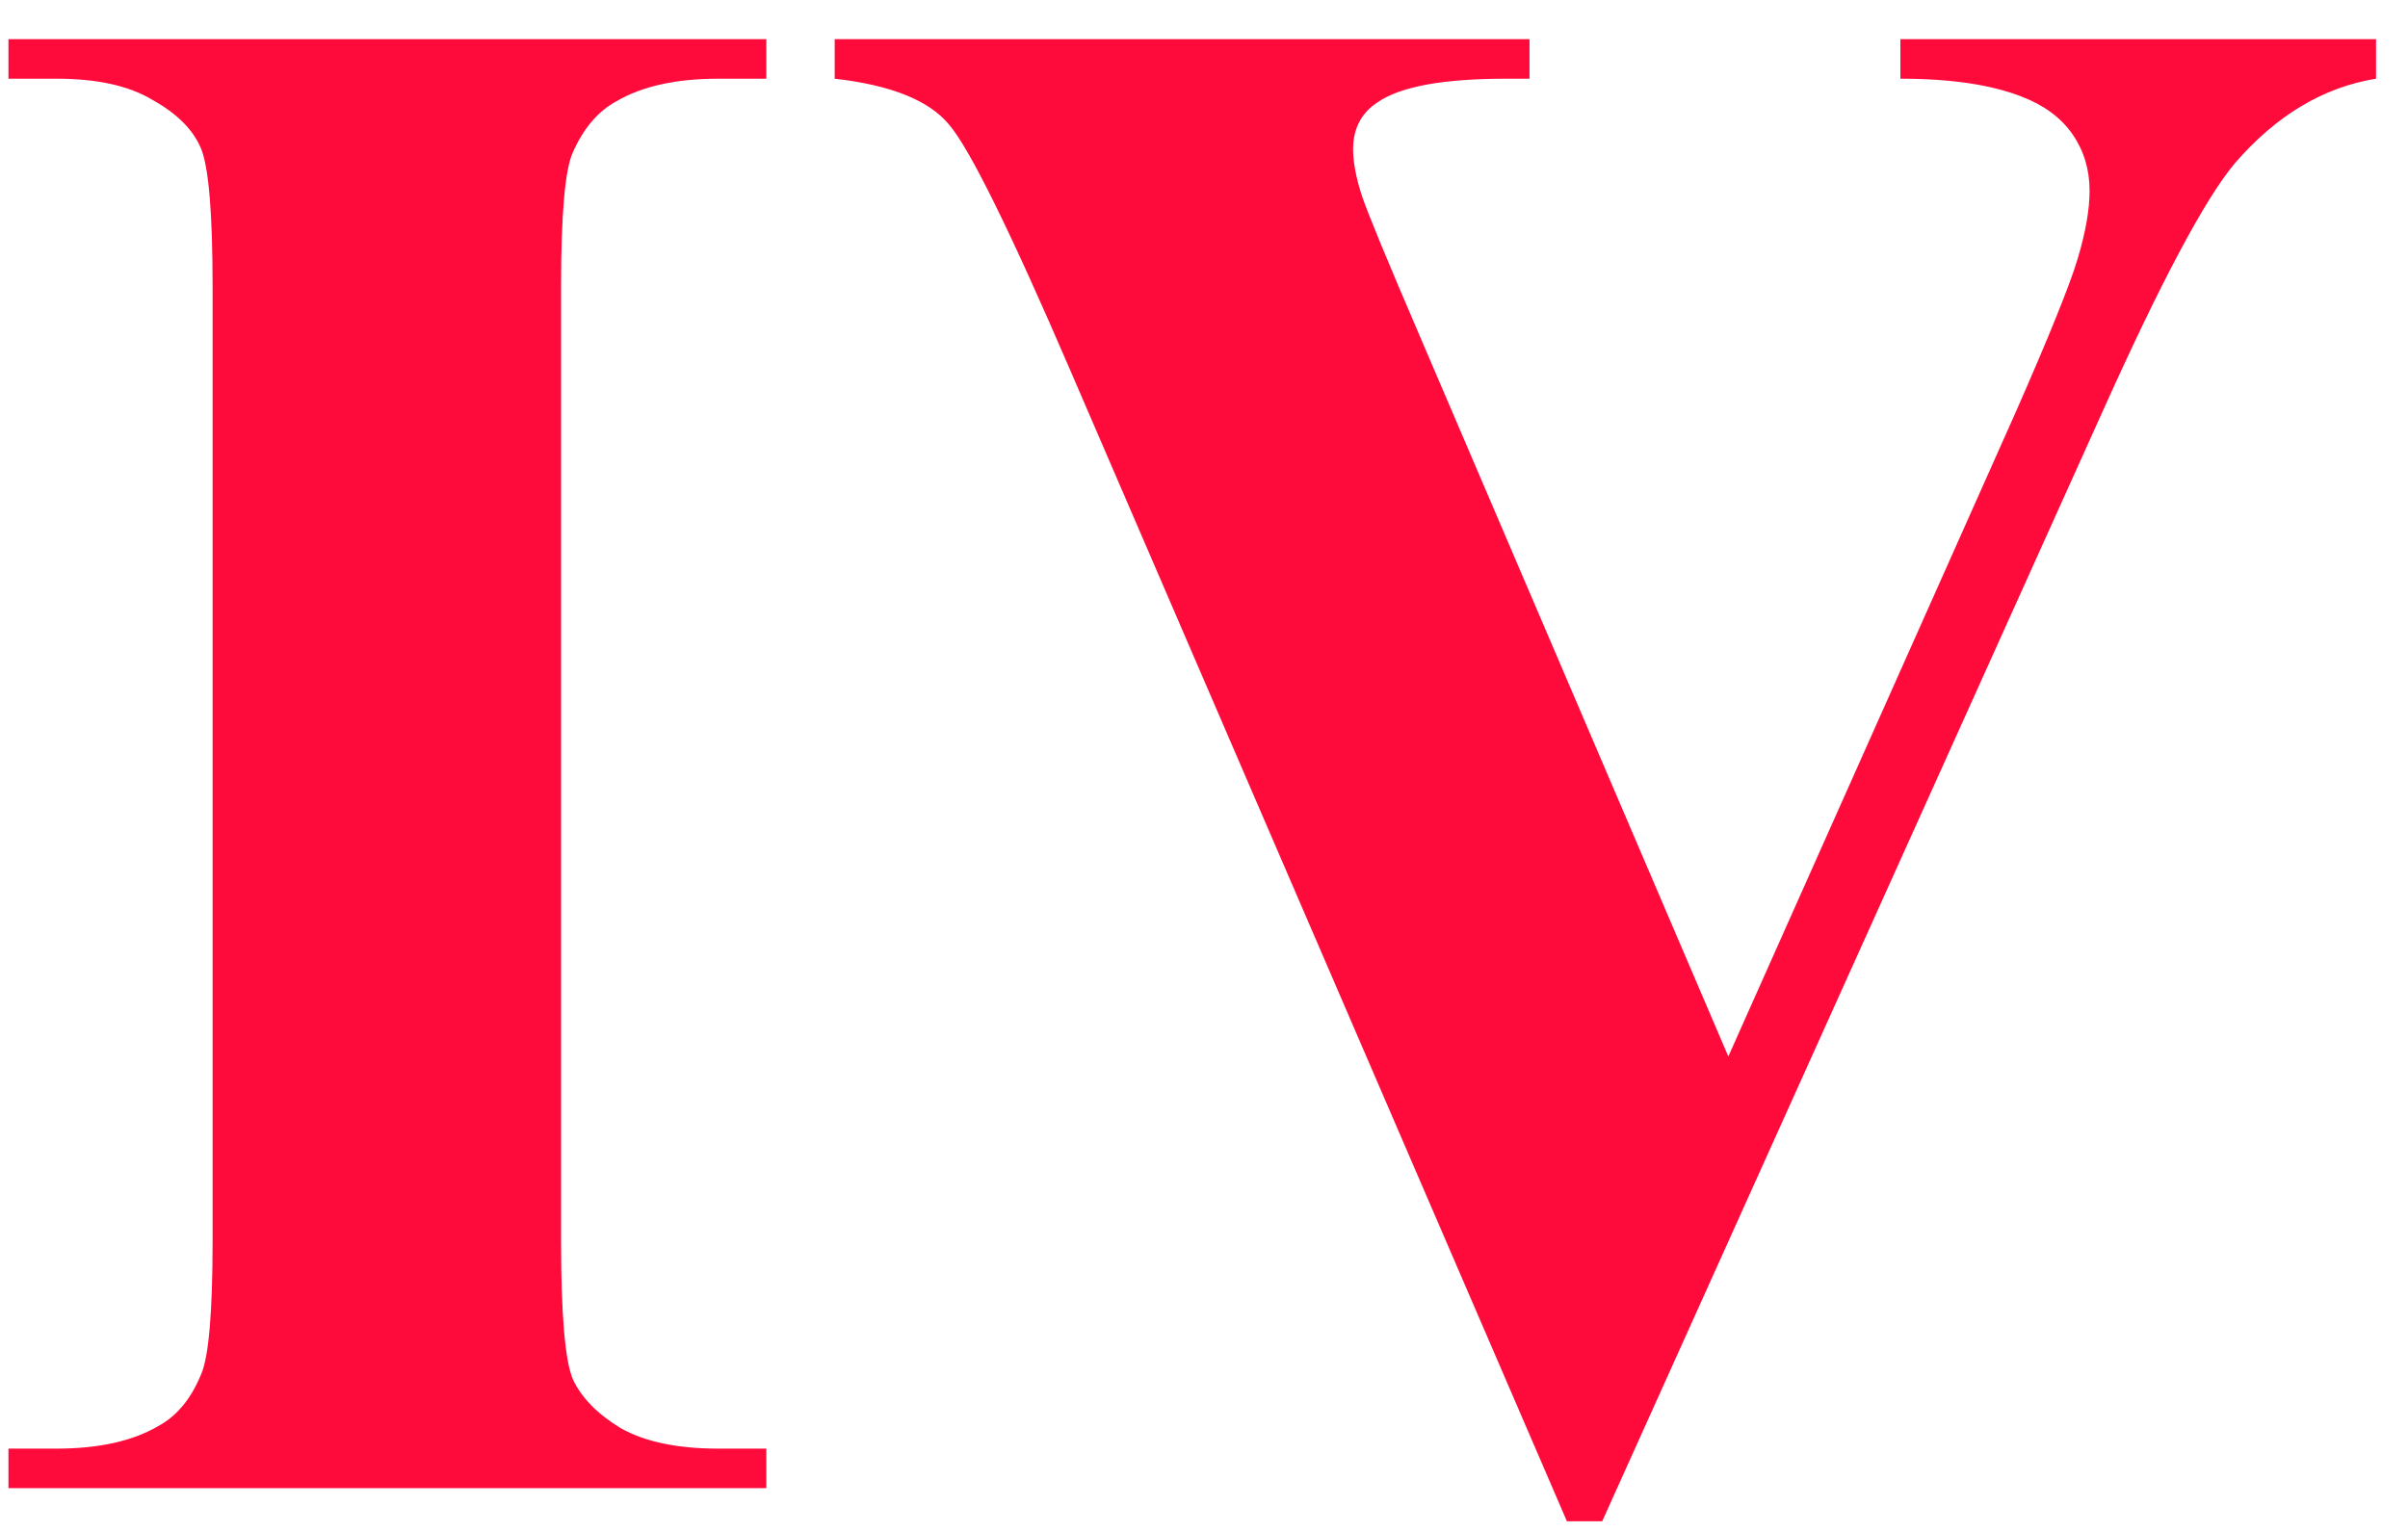 <svg width="55" height="35" viewBox="0 0 55 35" fill="none" xmlns="http://www.w3.org/2000/svg">
<path d="M17.503 33.097V34H0.193V33.097H1.292C2.252 33.097 3.025 32.926 3.611 32.584C4.035 32.356 4.36 31.965 4.588 31.412C4.767 31.021 4.856 29.996 4.856 28.336V6.559C4.856 4.866 4.767 3.808 4.588 3.385C4.409 2.962 4.043 2.595 3.489 2.286C2.952 1.961 2.22 1.798 1.292 1.798H0.193V0.895H17.503V1.798H16.404C15.444 1.798 14.671 1.969 14.085 2.311C13.662 2.538 13.328 2.929 13.084 3.482C12.905 3.873 12.815 4.898 12.815 6.559V28.336C12.815 30.029 12.905 31.087 13.084 31.51C13.279 31.933 13.646 32.307 14.183 32.633C14.736 32.942 15.477 33.097 16.404 33.097H17.503Z" fill="#FE0B3C"/>
<path d="M54.27 0.895V1.798C53.066 1.993 51.992 2.636 51.048 3.727C50.364 4.54 49.347 6.453 47.996 9.464L36.595 34.757H35.789L24.436 8.438C23.069 5.265 22.15 3.401 21.678 2.848C21.222 2.294 20.351 1.944 19.065 1.798V0.895H34.935V1.798H34.398C32.965 1.798 31.989 1.977 31.468 2.335C31.093 2.579 30.906 2.937 30.906 3.409C30.906 3.702 30.971 4.052 31.102 4.459C31.232 4.85 31.671 5.916 32.42 7.657L39.476 24.137L46.019 9.464C46.8 7.69 47.28 6.502 47.459 5.899C47.638 5.297 47.727 4.785 47.727 4.361C47.727 3.873 47.597 3.442 47.337 3.067C47.077 2.693 46.694 2.408 46.19 2.213C45.49 1.936 44.562 1.798 43.406 1.798V0.895H54.27Z" fill="#FE0B3C"/>
</svg>
